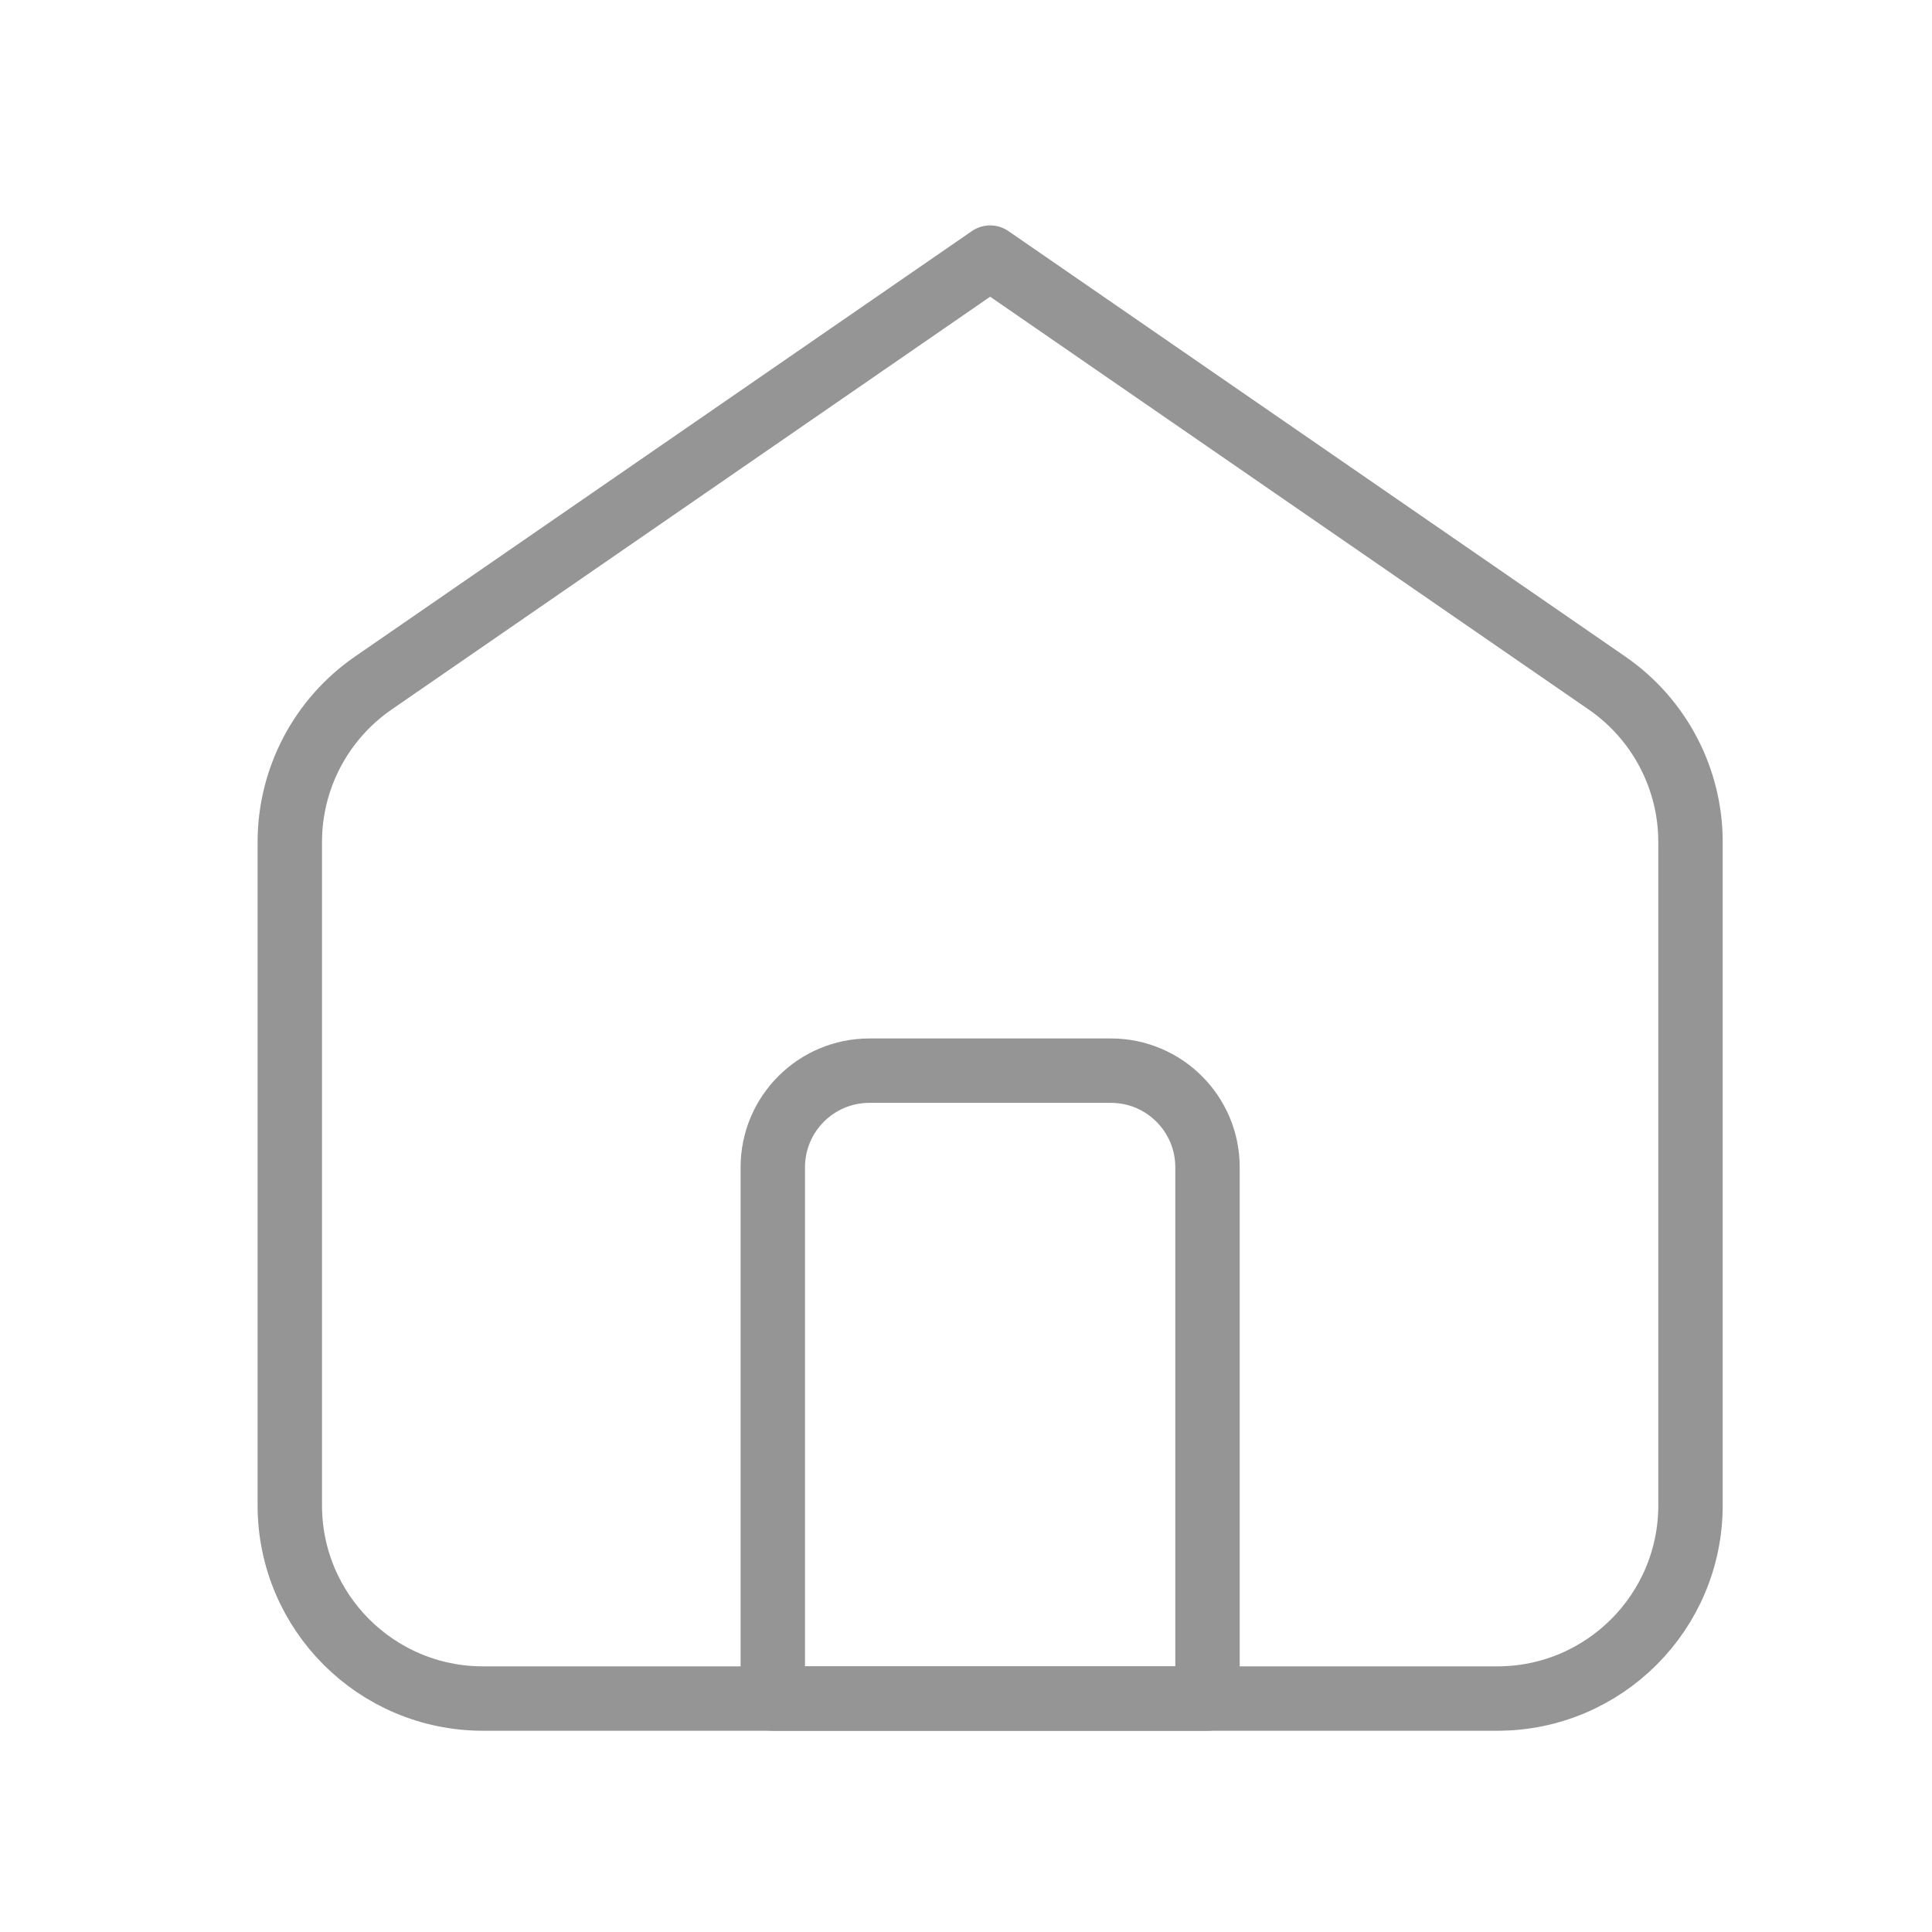 <svg width="30" height="30" viewBox="0 0 30 30" fill="none" xmlns="http://www.w3.org/2000/svg">
<path d="M4.5 13.075C4.5 12.089 4.985 11.166 5.797 10.606L15.375 4L24.953 10.606C25.765 11.166 26.25 12.089 26.25 13.075V23.375C26.25 25.032 24.907 26.375 23.25 26.375H7.5C5.843 26.375 4.5 25.032 4.5 23.375V13.075Z" stroke="#959595" stroke-linejoin="round"/>
<path d="M12 18.125C12 17.297 12.672 16.625 13.5 16.625H17.25C18.078 16.625 18.75 17.297 18.75 18.125V26.375H12V18.125Z" stroke="#959595" stroke-linejoin="round"/>
</svg>
